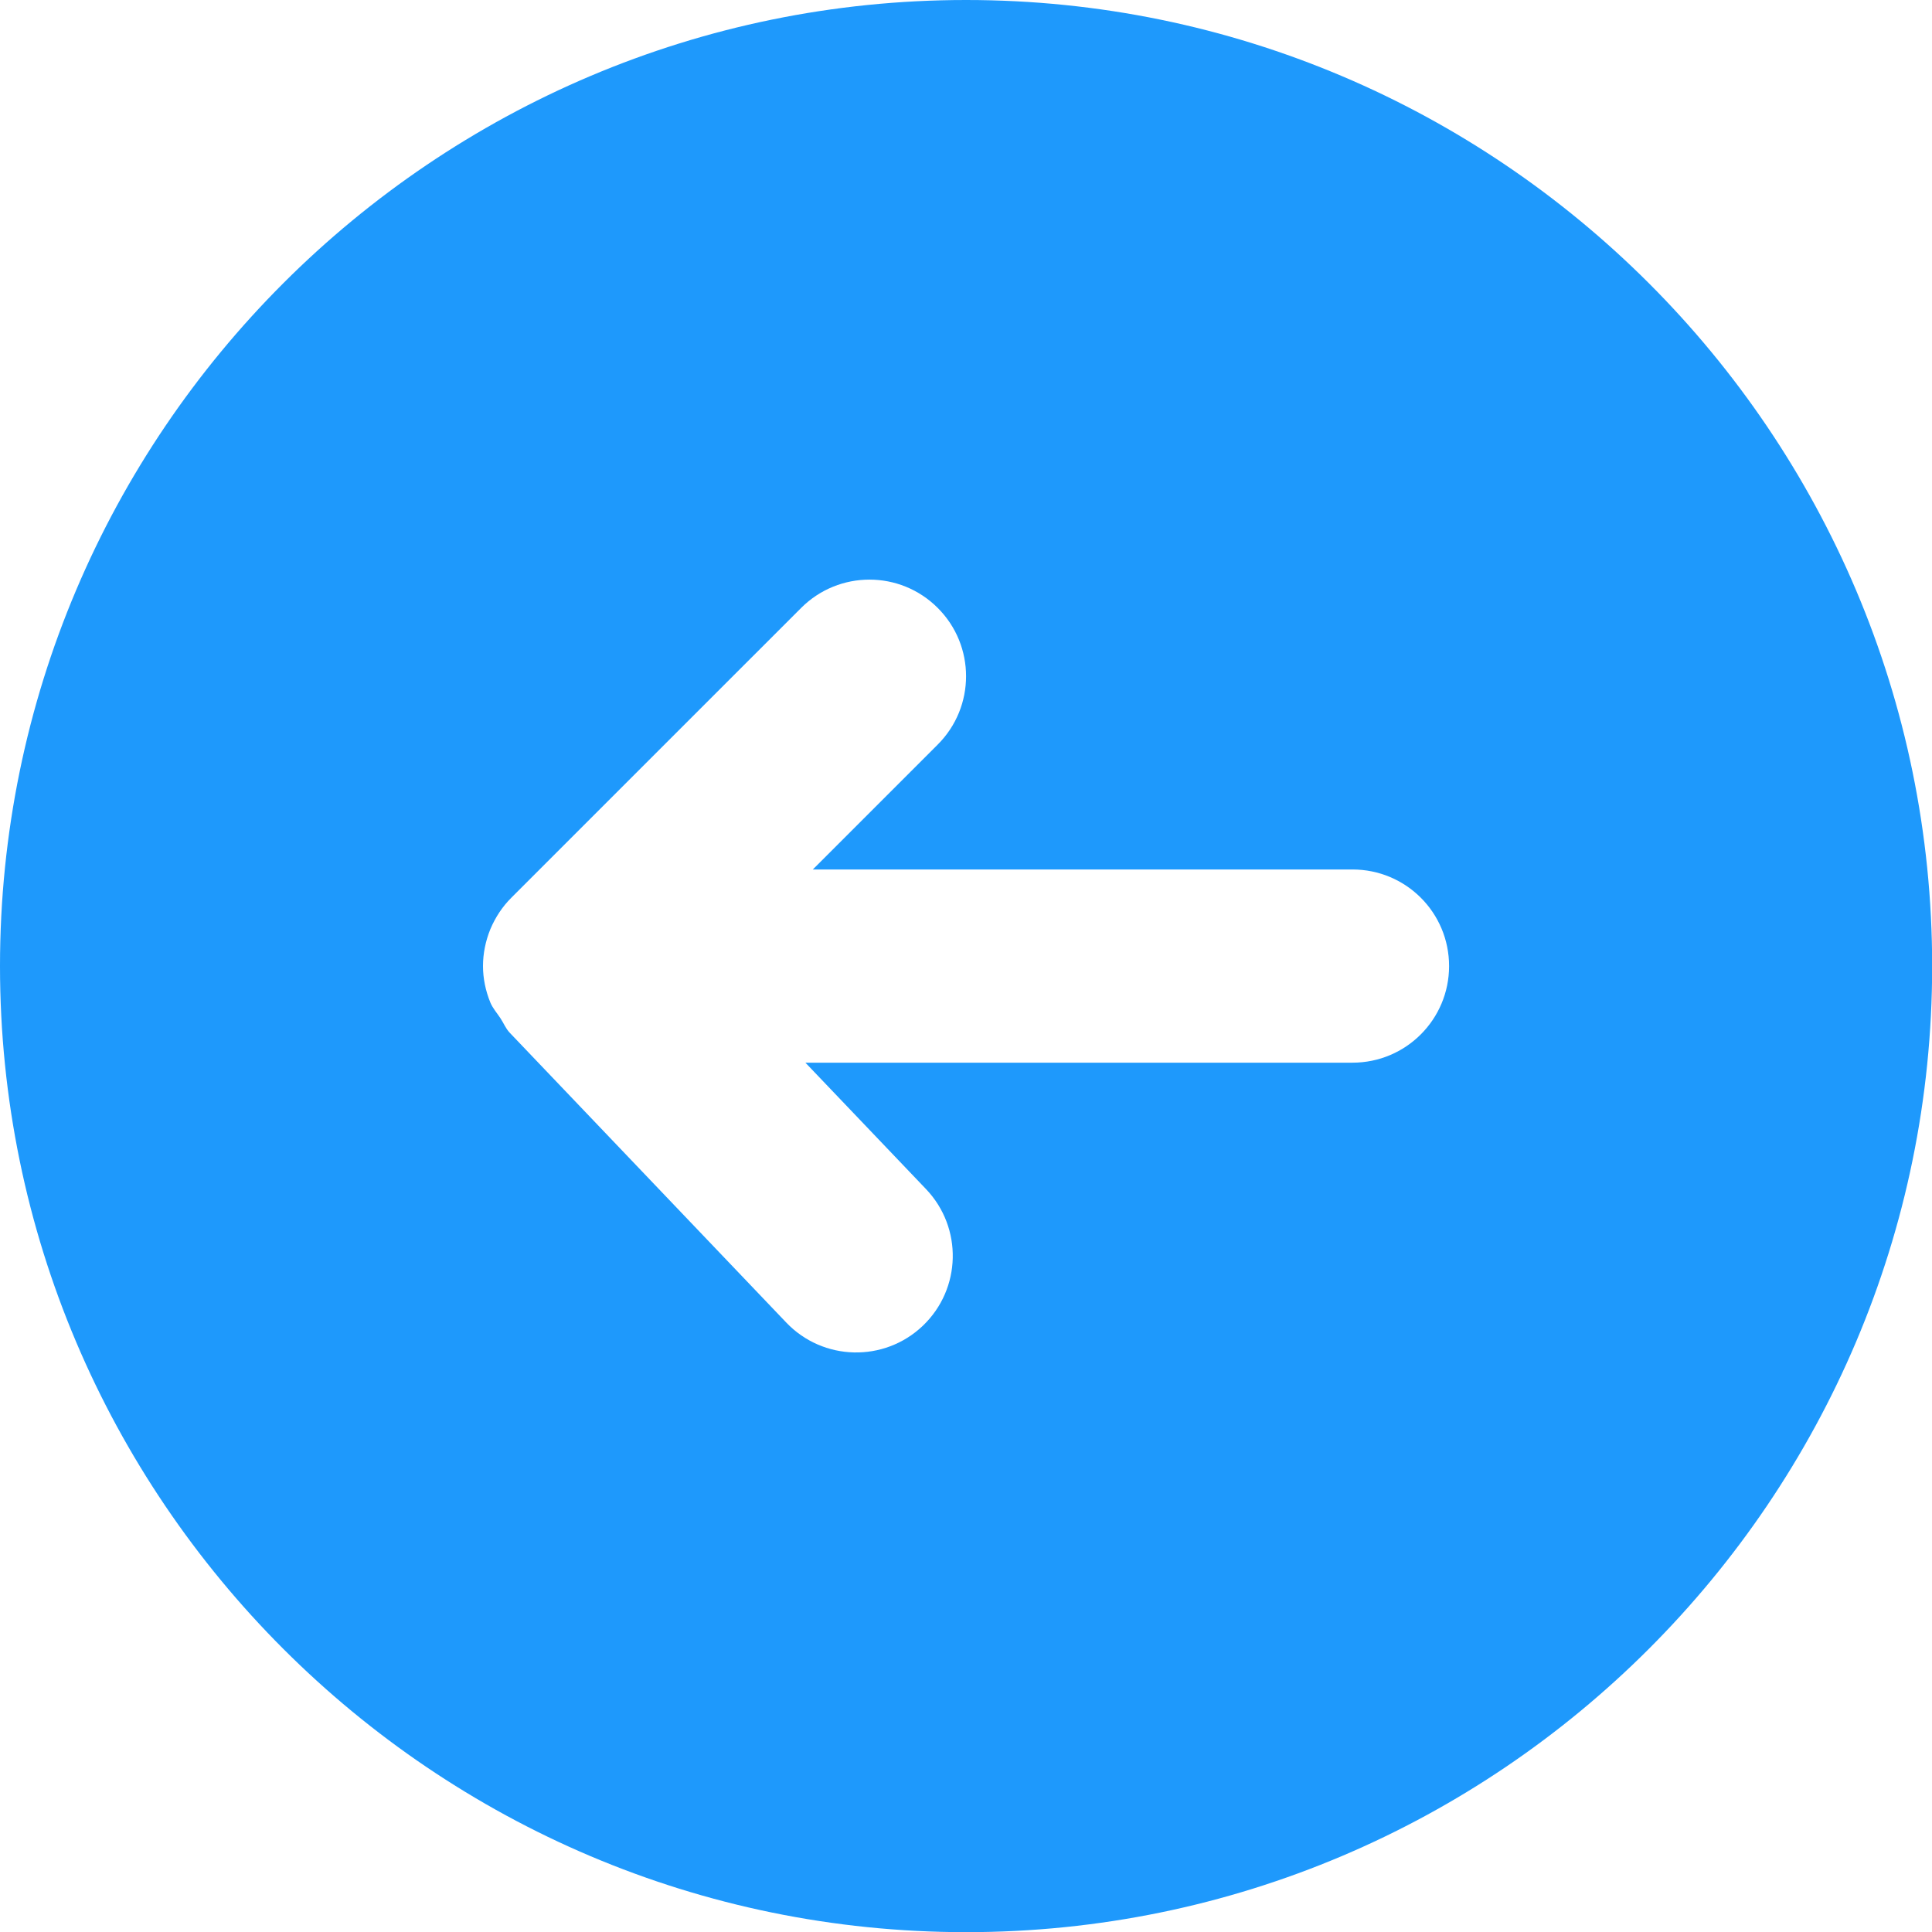 <svg width="24" height="24" viewBox="0 0 24 24" fill="none" xmlns="http://www.w3.org/2000/svg">
<path fill-rule="evenodd" clip-rule="evenodd" d="M9.767 16.429L6.332 12.829C6.281 12.775 6.256 12.708 6.216 12.648C6.173 12.583 6.121 12.525 6.091 12.453C6.032 12.308 6 12.155 6 12.001C6 11.844 6.032 11.688 6.092 11.541C6.154 11.395 6.241 11.262 6.353 11.151L9.952 7.552C10.421 7.083 11.181 7.083 11.649 7.552C12.118 8.02 12.118 8.78 11.649 9.249L10.097 10.801H16.801C17.465 10.801 18.001 11.337 18.001 12.001C18.001 12.663 17.465 13.201 16.801 13.201H10.005L11.504 14.772C11.961 15.252 11.944 16.01 11.464 16.469C10.984 16.927 10.224 16.908 9.767 16.429ZM24.002 12.001C24.002 5.382 18.618 0 12.001 0C5.384 0 0 5.382 0 12.001C0 18.618 5.384 24.002 12.001 24.002C18.618 24.002 24.002 18.618 24.002 12.001Z" fill="#1E99FC"/>
</svg>

